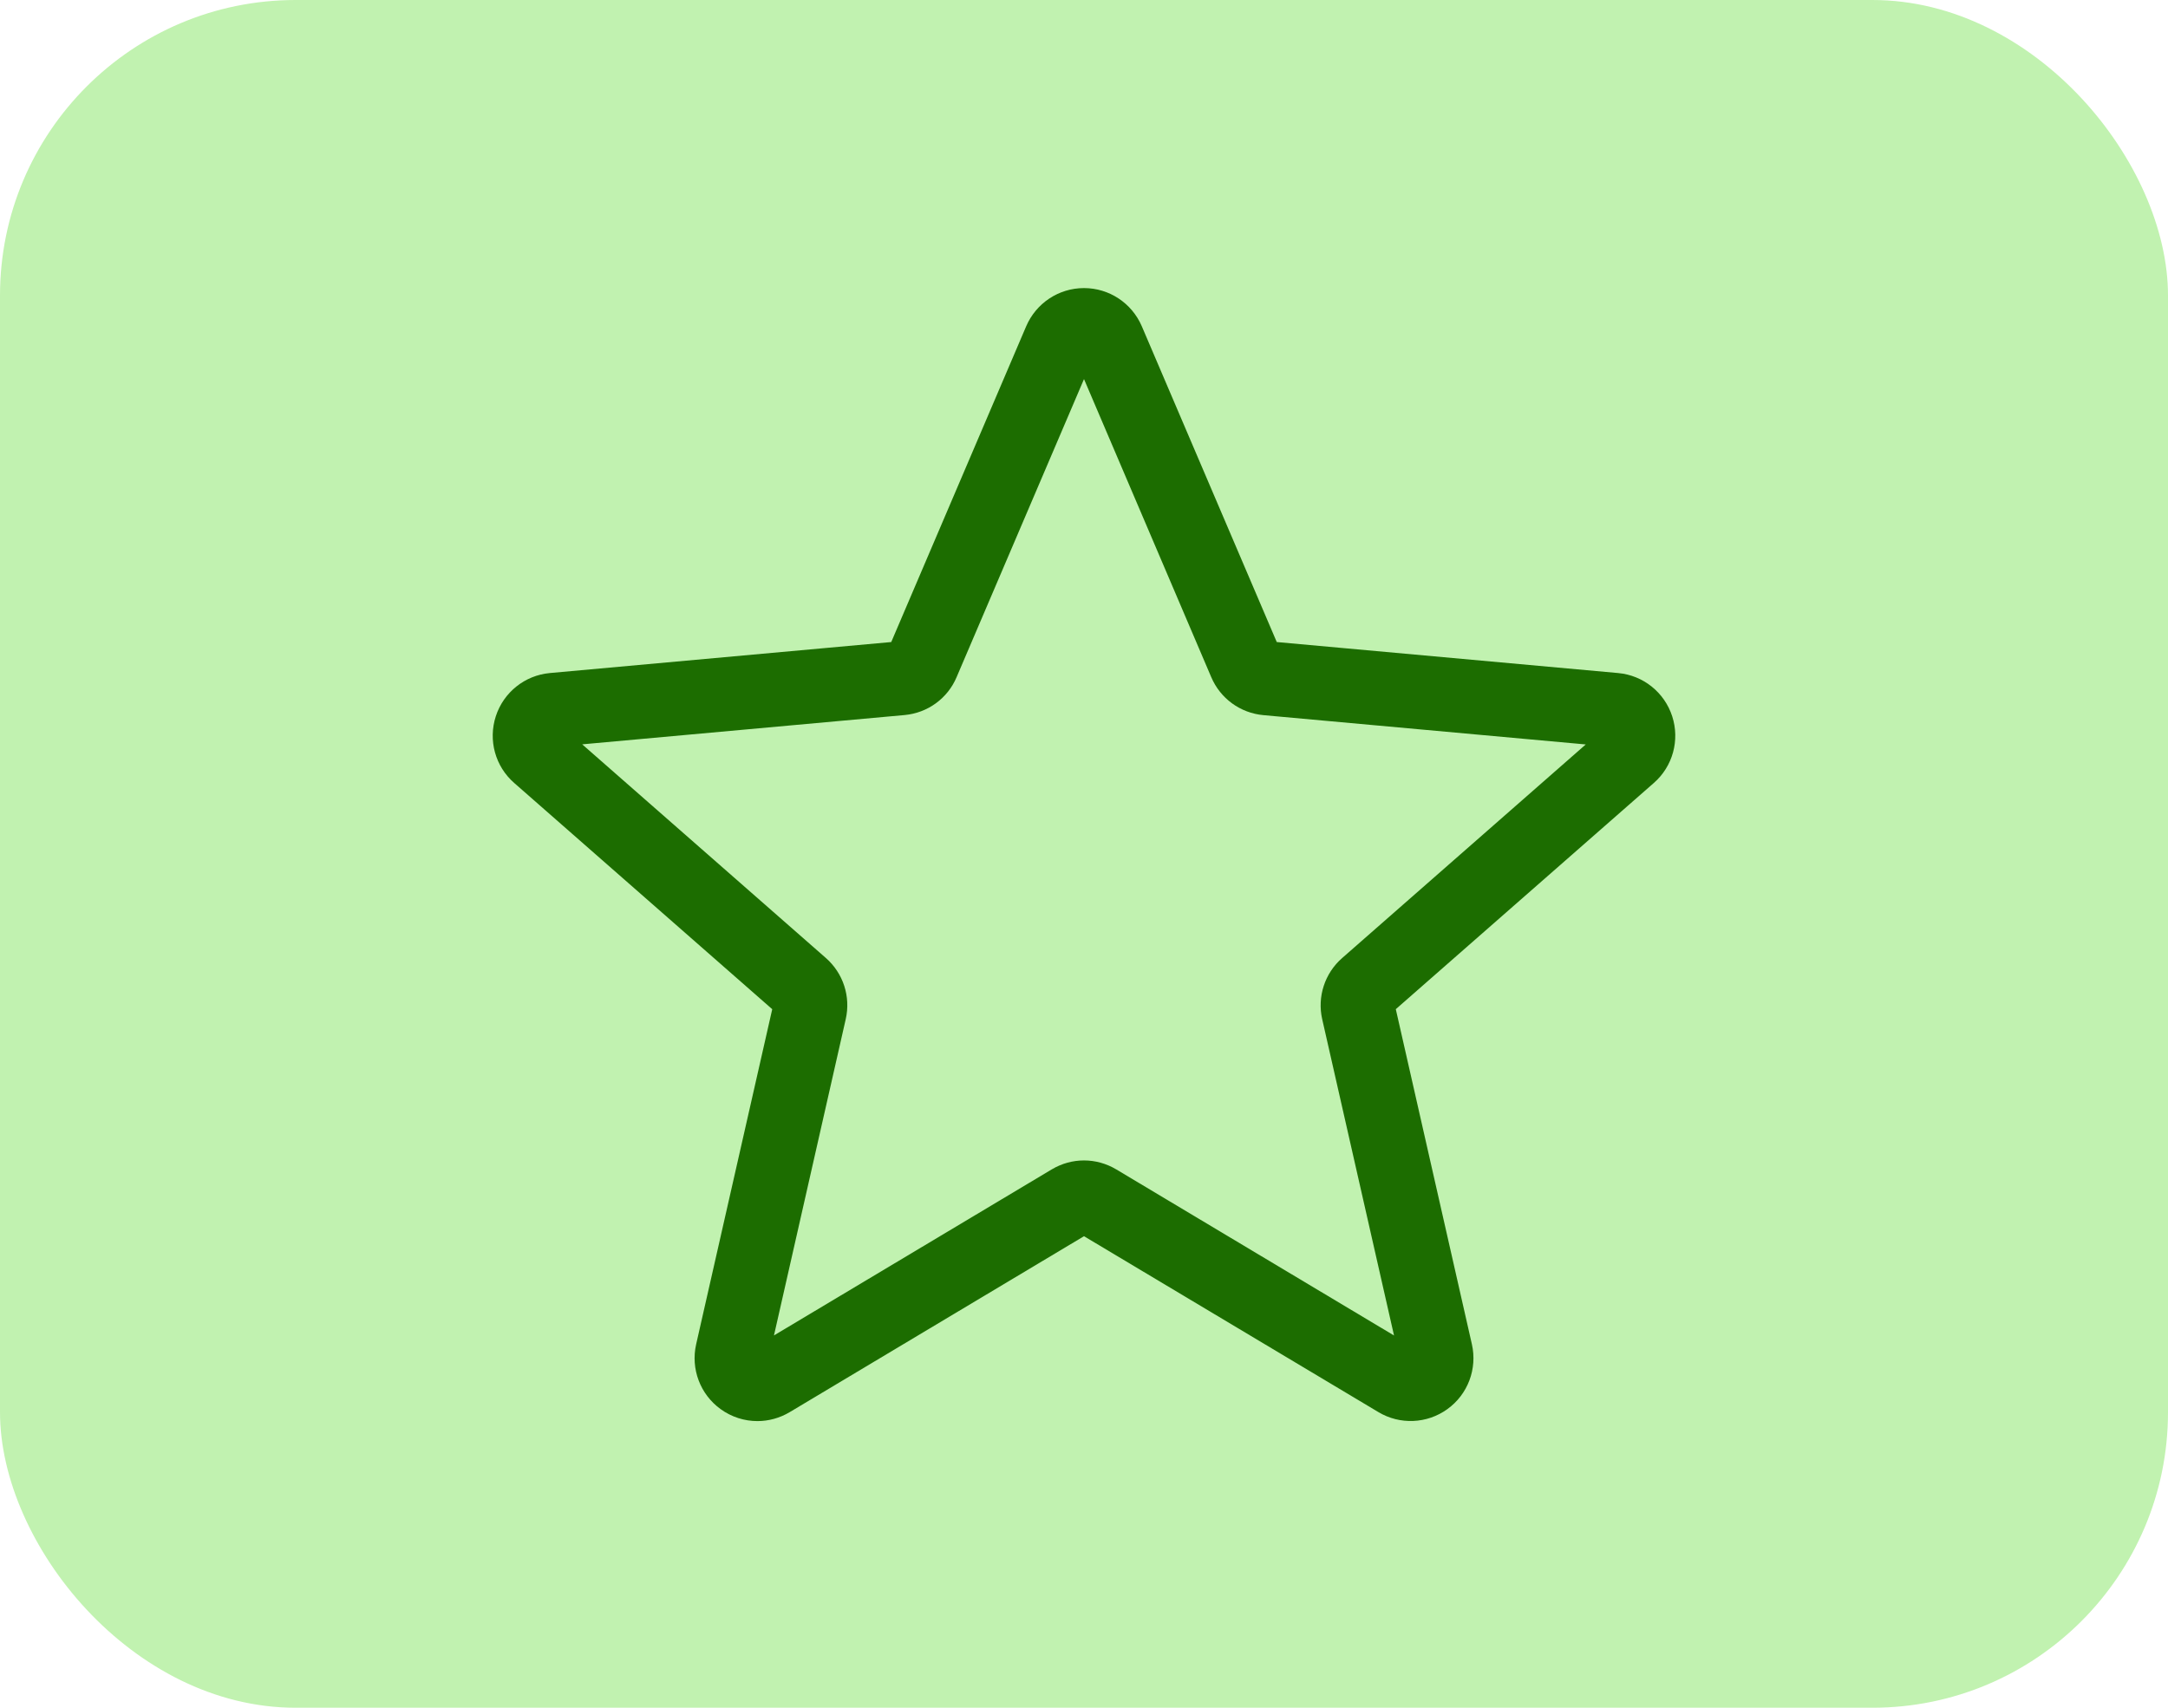 <svg width="66" height="52" viewBox="0 0 66 52" fill="none" xmlns="http://www.w3.org/2000/svg">
<rect width="66" height="52" rx="9" fill="#C1F2B0"/>
<g clip-path="url(#clip0)">
<path d="M23.058 43.272C22.663 43.272 22.271 43.149 21.937 42.907C21.314 42.456 21.024 41.68 21.193 40.932L23.509 30.73L15.655 23.842C15.077 23.338 14.857 22.54 15.094 21.809C15.331 21.081 15.976 20.564 16.739 20.494L27.132 19.55L31.24 9.935C31.543 9.229 32.233 8.772 33 8.772C33.767 8.772 34.456 9.229 34.759 9.933L38.868 19.55L49.259 20.494C50.024 20.563 50.669 21.081 50.906 21.809C51.143 22.538 50.924 23.338 50.346 23.842L42.492 30.729L44.808 40.93C44.978 41.68 44.687 42.456 44.064 42.906C43.443 43.356 42.615 43.39 41.961 42.997L33 37.642L24.039 43C23.736 43.18 23.398 43.272 23.058 43.272ZM33 35.335C33.34 35.335 33.678 35.427 33.981 35.607L42.438 40.665L40.252 31.036C40.096 30.351 40.329 29.635 40.859 29.172L48.275 22.668L38.463 21.776C37.757 21.712 37.149 21.268 36.873 20.617L33 11.543L29.122 20.618C28.849 21.265 28.242 21.709 27.537 21.773L17.724 22.665L25.14 29.169C25.671 29.634 25.903 30.348 25.746 31.035L23.562 40.663L32.019 35.607C32.322 35.427 32.659 35.335 33 35.335ZM27.052 19.736C27.052 19.736 27.052 19.738 27.051 19.739L27.052 19.736ZM38.944 19.732L38.946 19.735C38.946 19.733 38.946 19.733 38.944 19.732Z" fill="#1C6D00"/>
</g>
<defs>
<clipPath id="clip0">
<rect width="36" height="36" fill="white" transform="translate(15 8)"/>
</clipPath>
</defs>
</svg>
